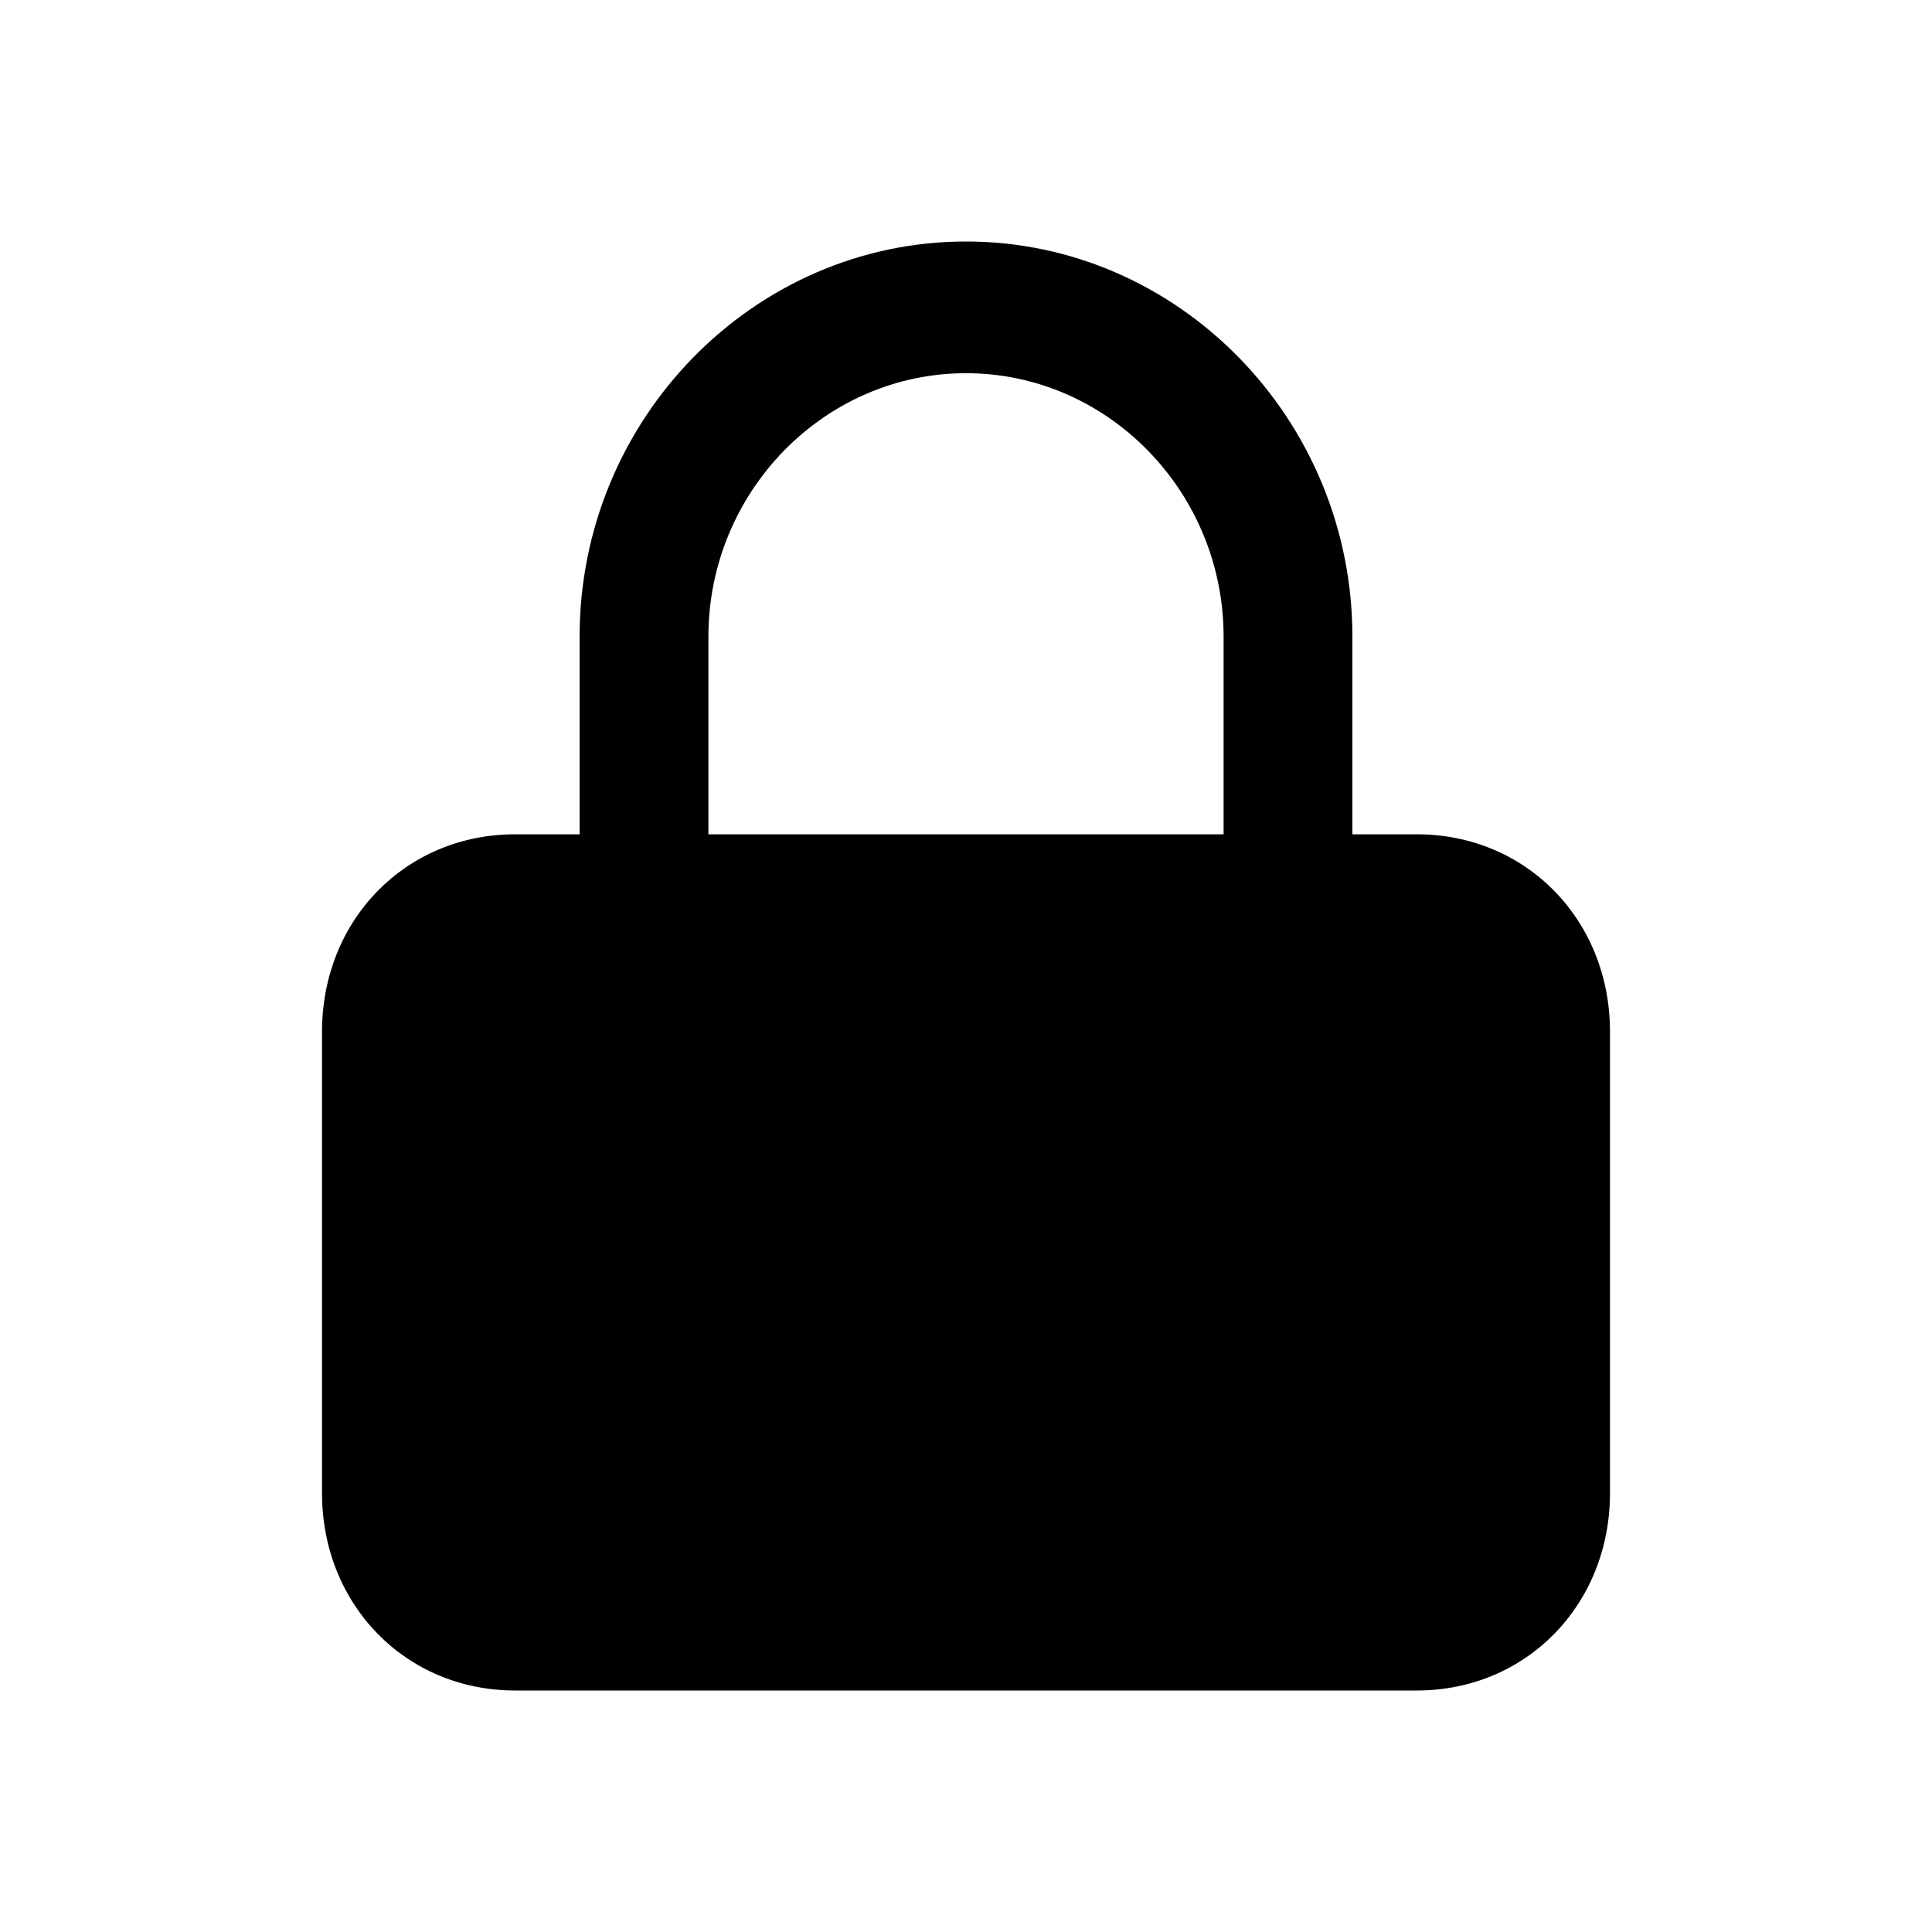<svg width="24" height="24" viewBox="0 0 24 24" fill="none" xmlns="http://www.w3.org/2000/svg">
<path fill-rule="evenodd" clip-rule="evenodd" d="M17.6 10.364H16.8V7.909C16.8 5.209 14.64 3 12 3C9.36 3 7.2 5.209 7.2 7.909V10.364H6.4C5.04 10.364 4 11.427 4 12.818V18.546C4 19.936 5.04 21 6.4 21H17.6C18.96 21 20 19.936 20 18.546V12.818C20 11.427 18.96 10.364 17.6 10.364ZM8.8 7.909C8.8 6.109 10.24 4.636 12 4.636C13.76 4.636 15.2 6.109 15.2 7.909V10.364H8.8V7.909Z" fill="black"/>
</svg>
